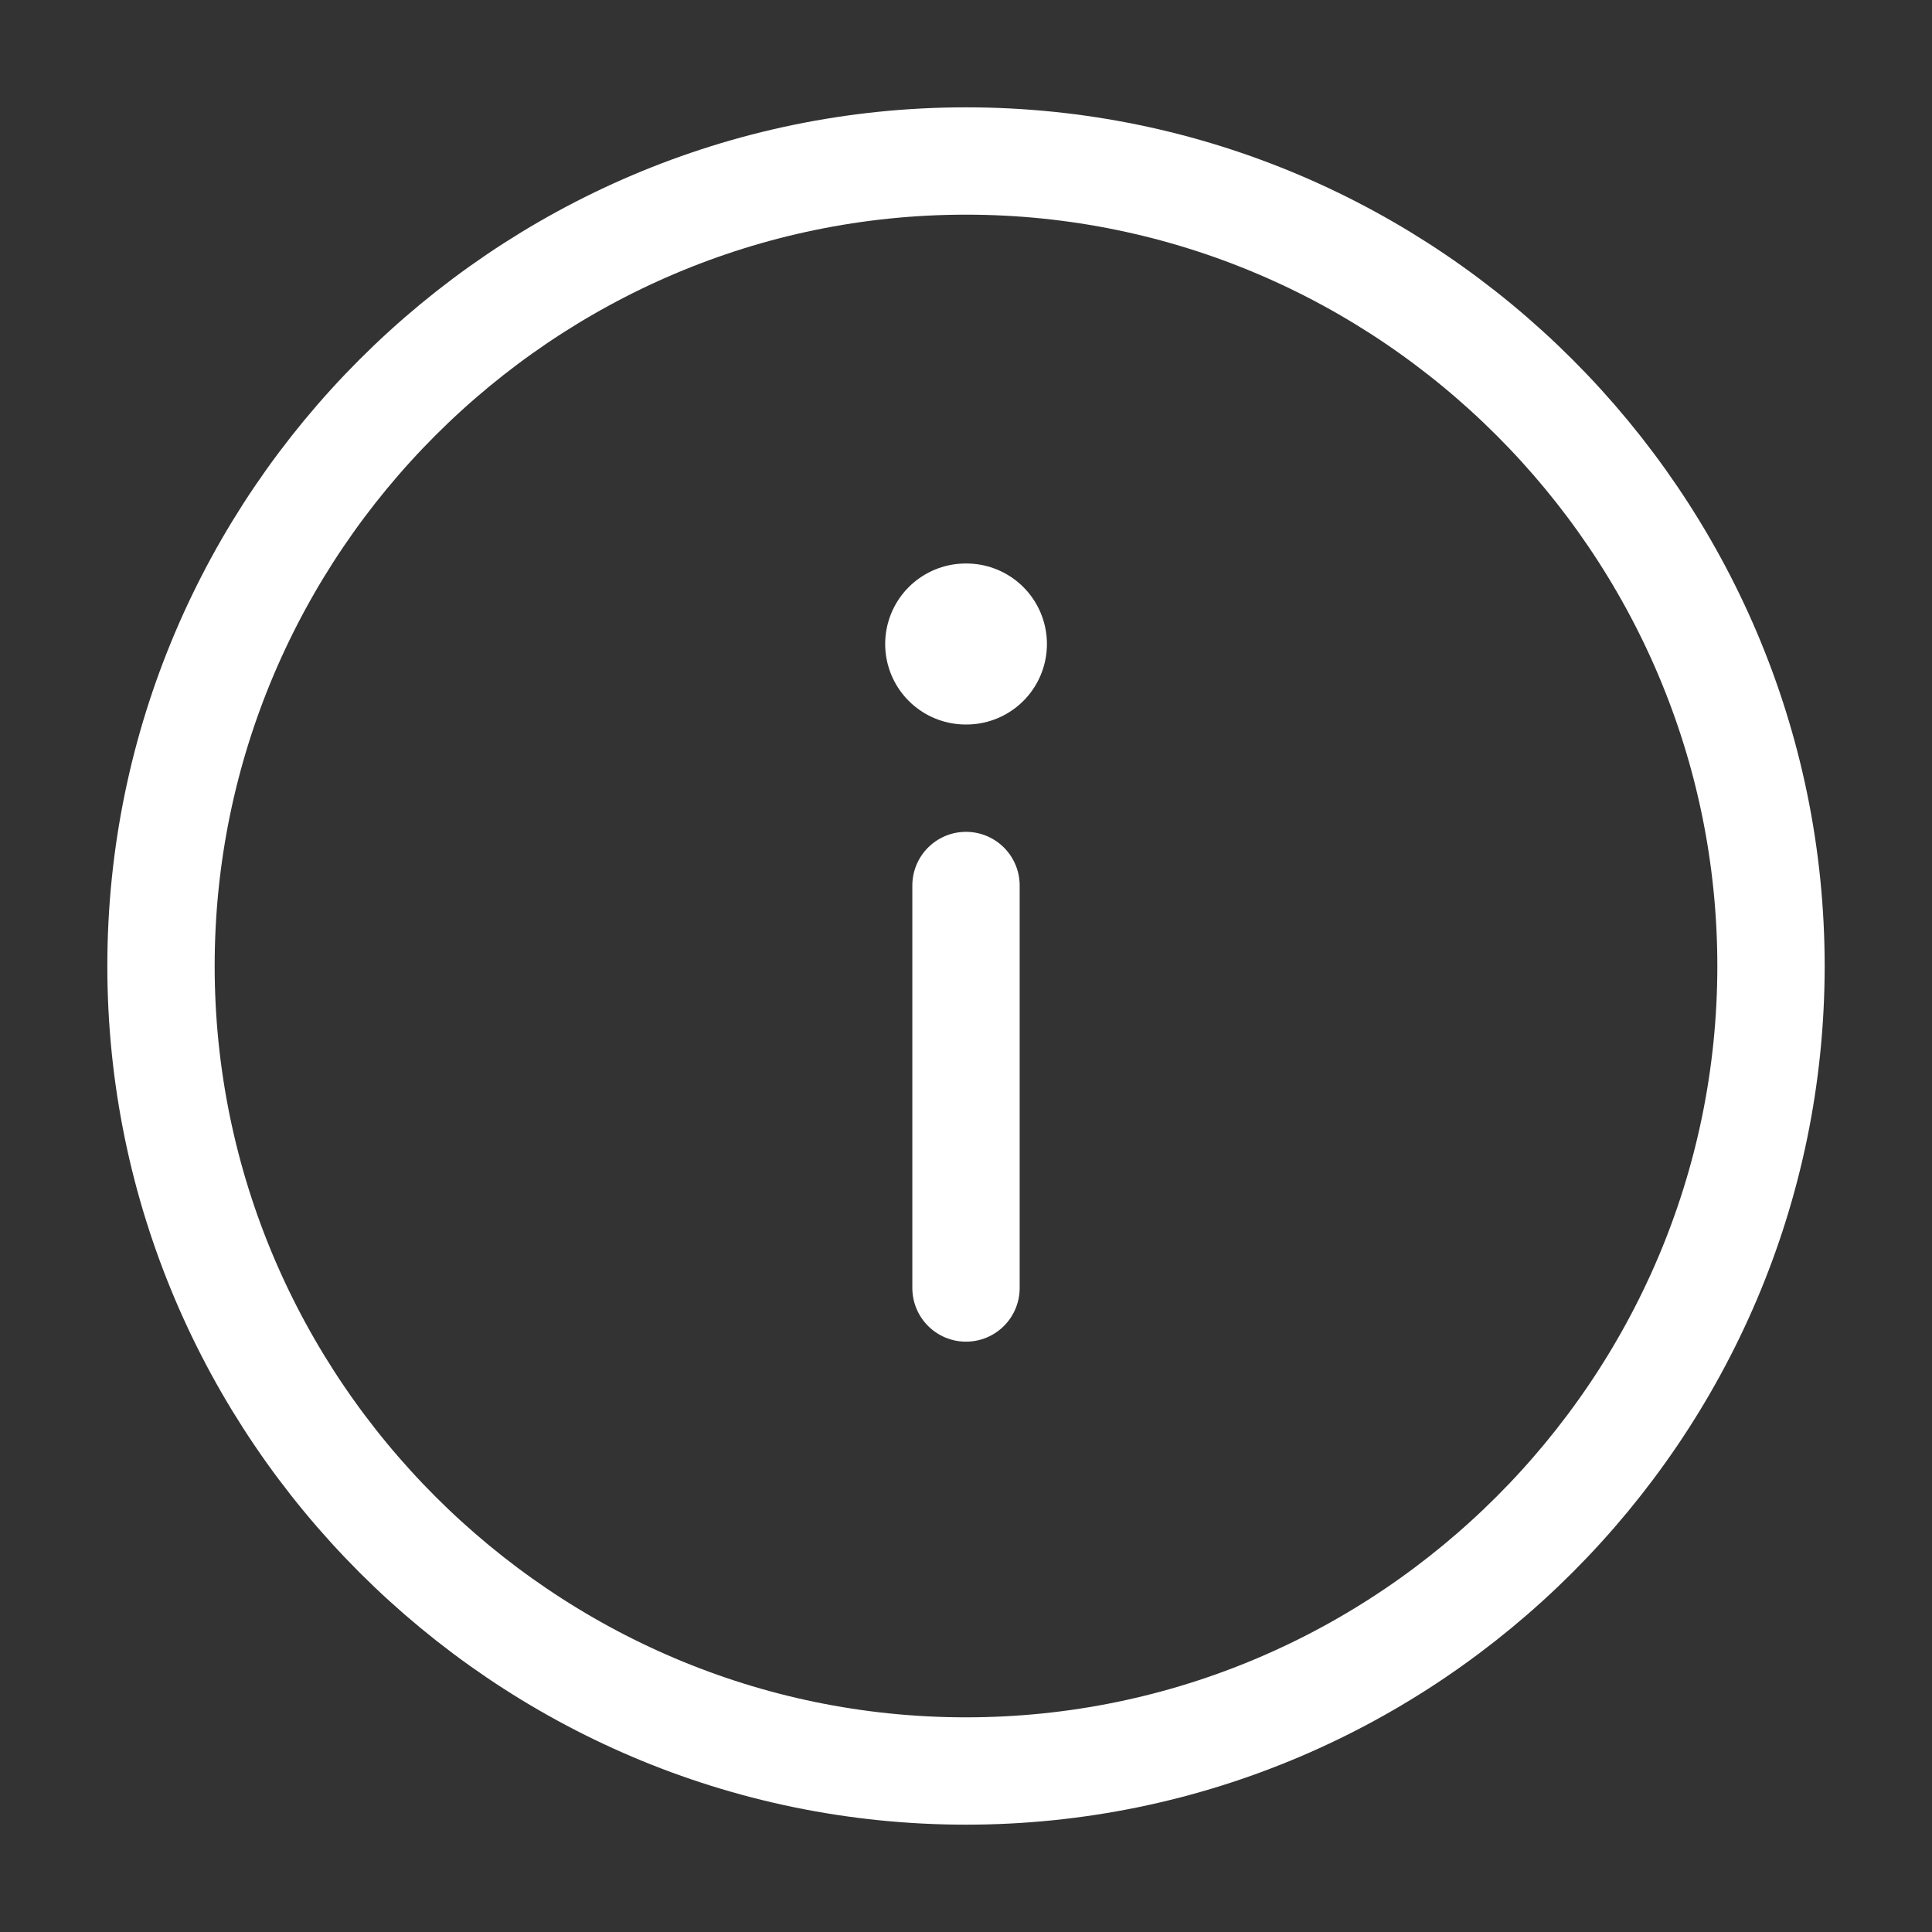 <svg width="18" height="18" viewBox="0 0 18 18" fill="none" xmlns="http://www.w3.org/2000/svg">
<rect x="0" y="0" width="18" height="18" fill="#333333" stroke="none"/>
<path d="M9 1.5C4.875 1.5 1.5 4.875 1.5 9C1.5 13.125 4.875 16.5 9 16.5C13.125 16.5 16.5 13.125 16.5 9C16.5 4.875 13.125 1.5 9 1.5Z" stroke="white" stroke-linecap="round" stroke-linejoin="round"/>
<path d="M9 12V8.25" stroke="white" stroke-linecap="round" stroke-linejoin="round"/>
<path d="M9.004 6H8.997" stroke="white" stroke-width="1.5" stroke-linecap="round" stroke-linejoin="round"/>
</svg>
